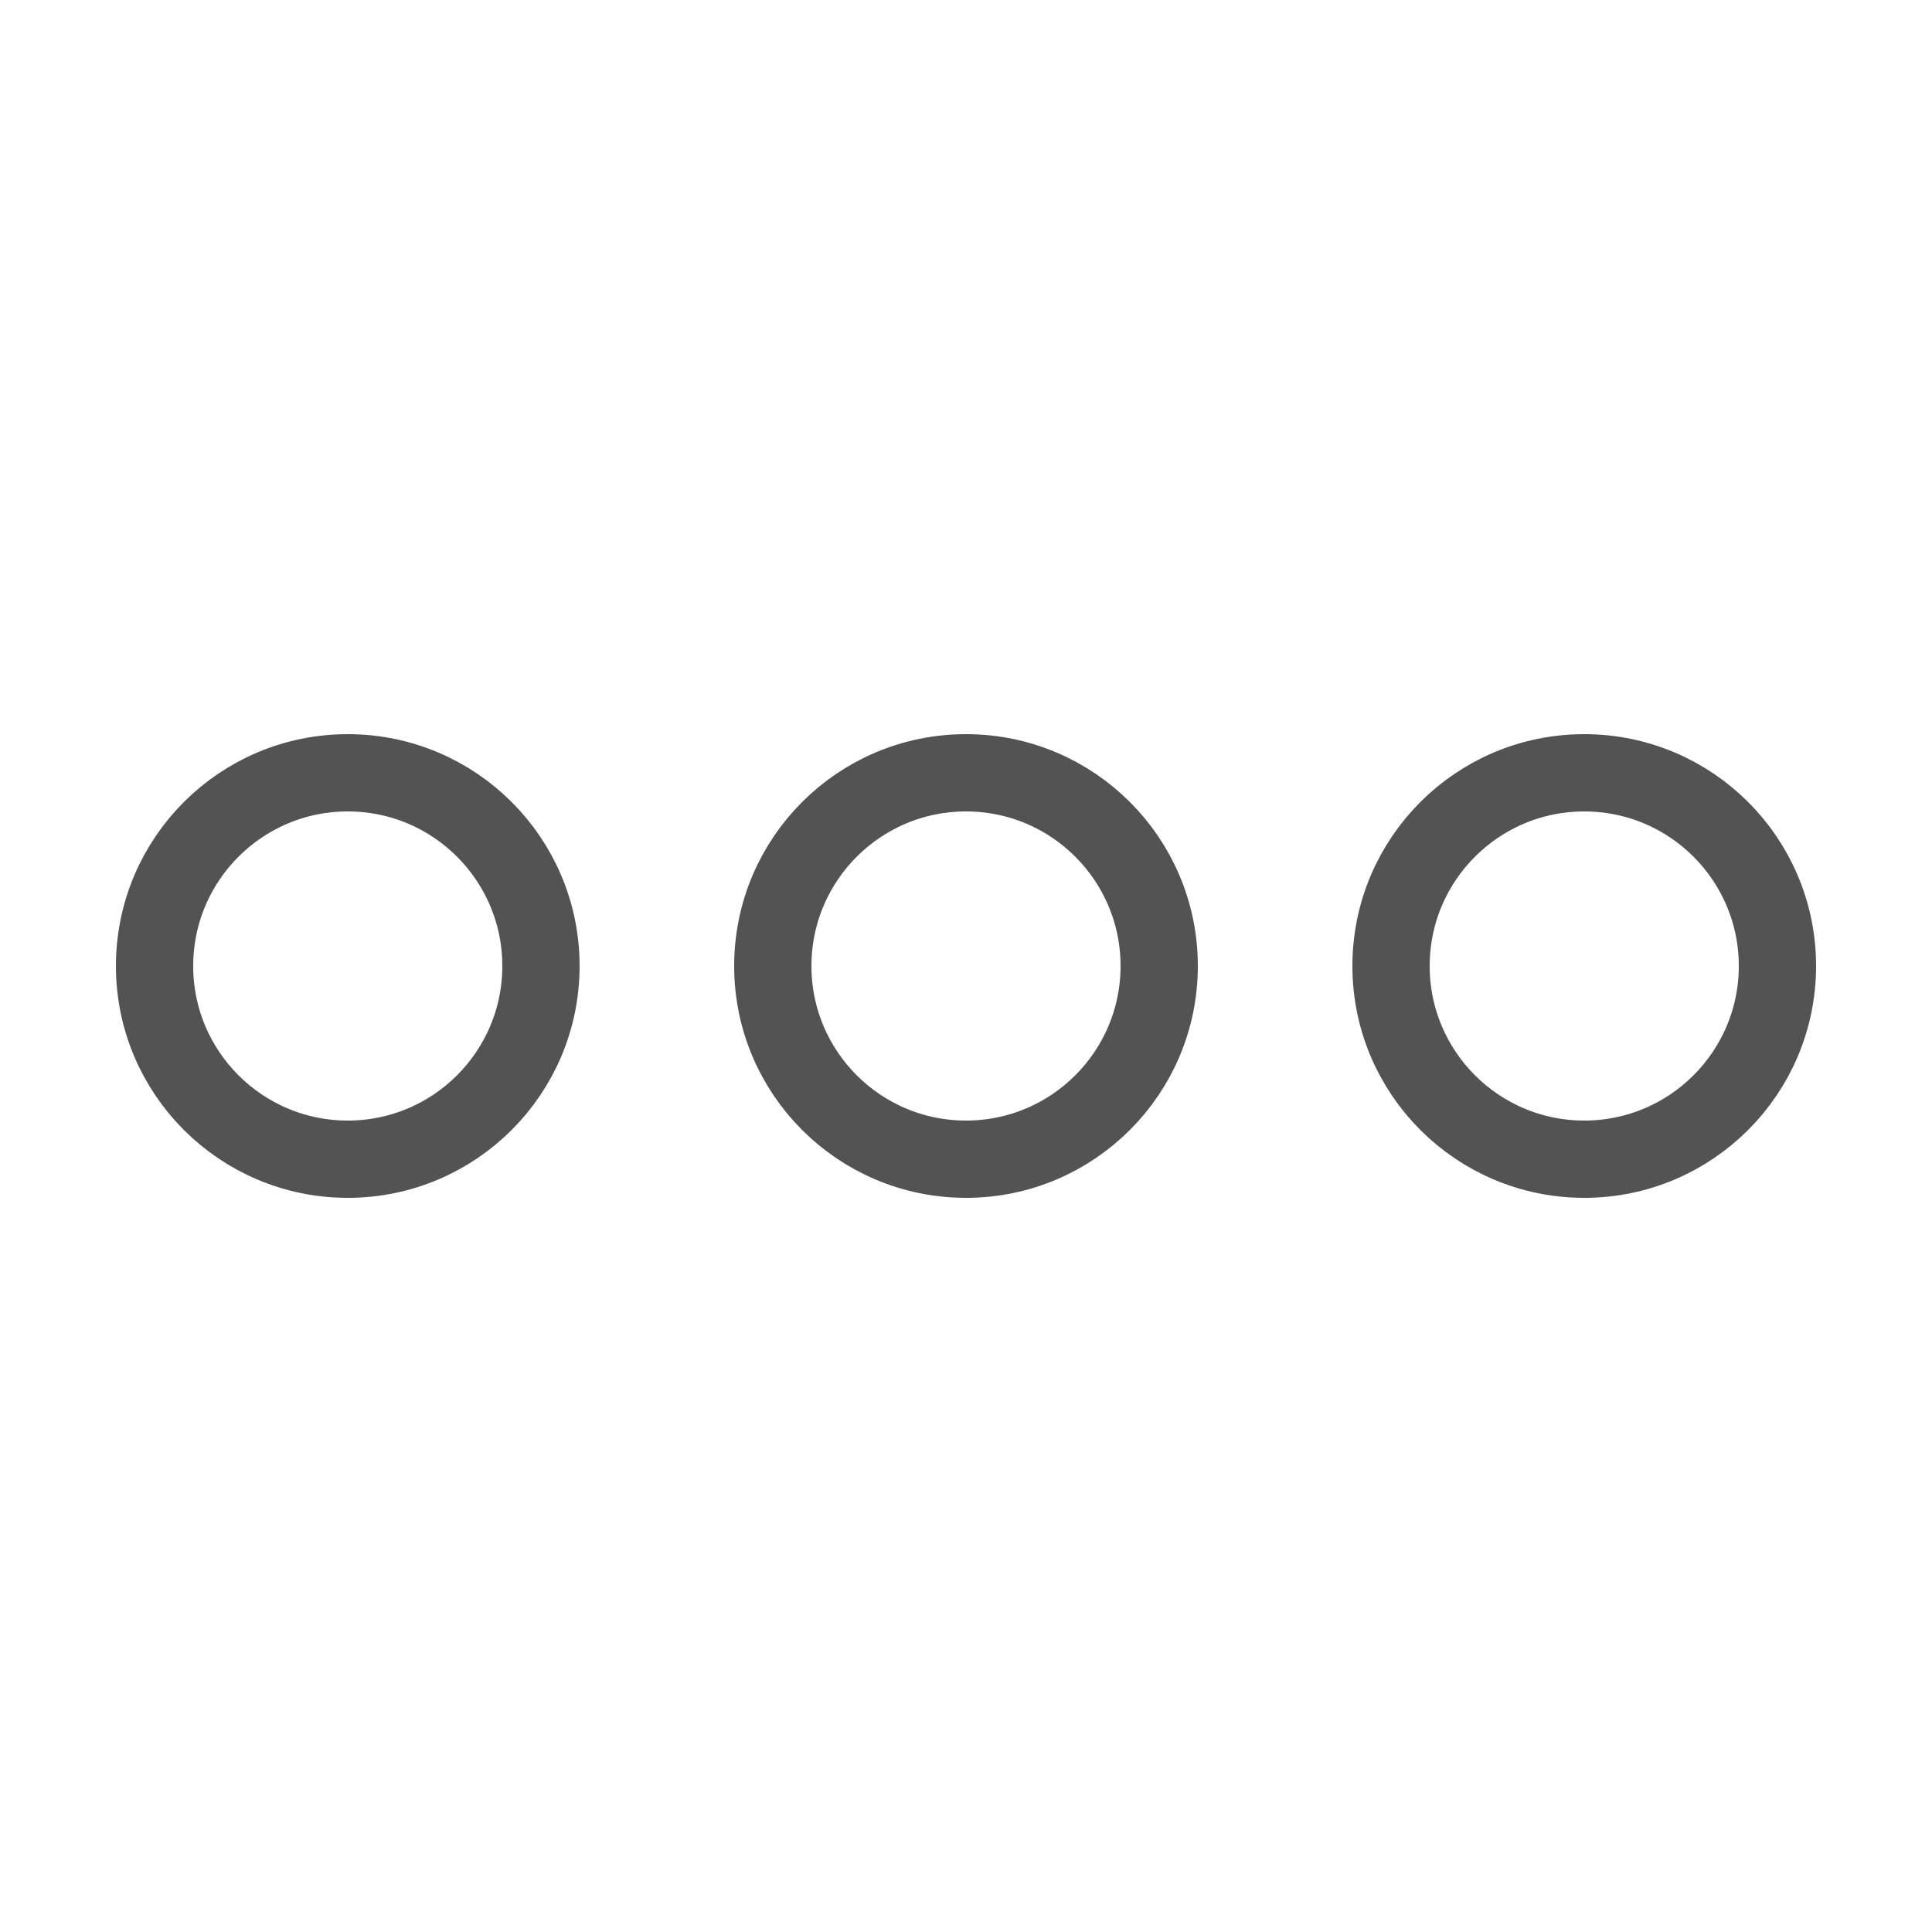 <?xml version="1.0" encoding="utf-8"?>
<!-- Generator: Adobe Illustrator 18.1.1, SVG Export Plug-In . SVG Version: 6.00 Build 0)  -->
<svg xmlns="http://www.w3.org/2000/svg" xmlns:xlink="http://www.w3.org/1999/xlink" version="1.1" id="Layer_1" x="0px" y="0px" viewBox="0 0 50 50" enable-background="new 0 0 50 50" xml:space="preserve" fill="#535353">
<circle fill="none" stroke="#535353" stroke-width="2" stroke-miterlimit="10" cx="25" cy="25" r="5"/>
<circle fill="none" stroke="#535353" stroke-width="2" stroke-miterlimit="10" cx="41" cy="25" r="5"/>
<circle fill="none" stroke="#535353" stroke-width="2" stroke-miterlimit="10" cx="9" cy="25" r="5"/>
</svg>
